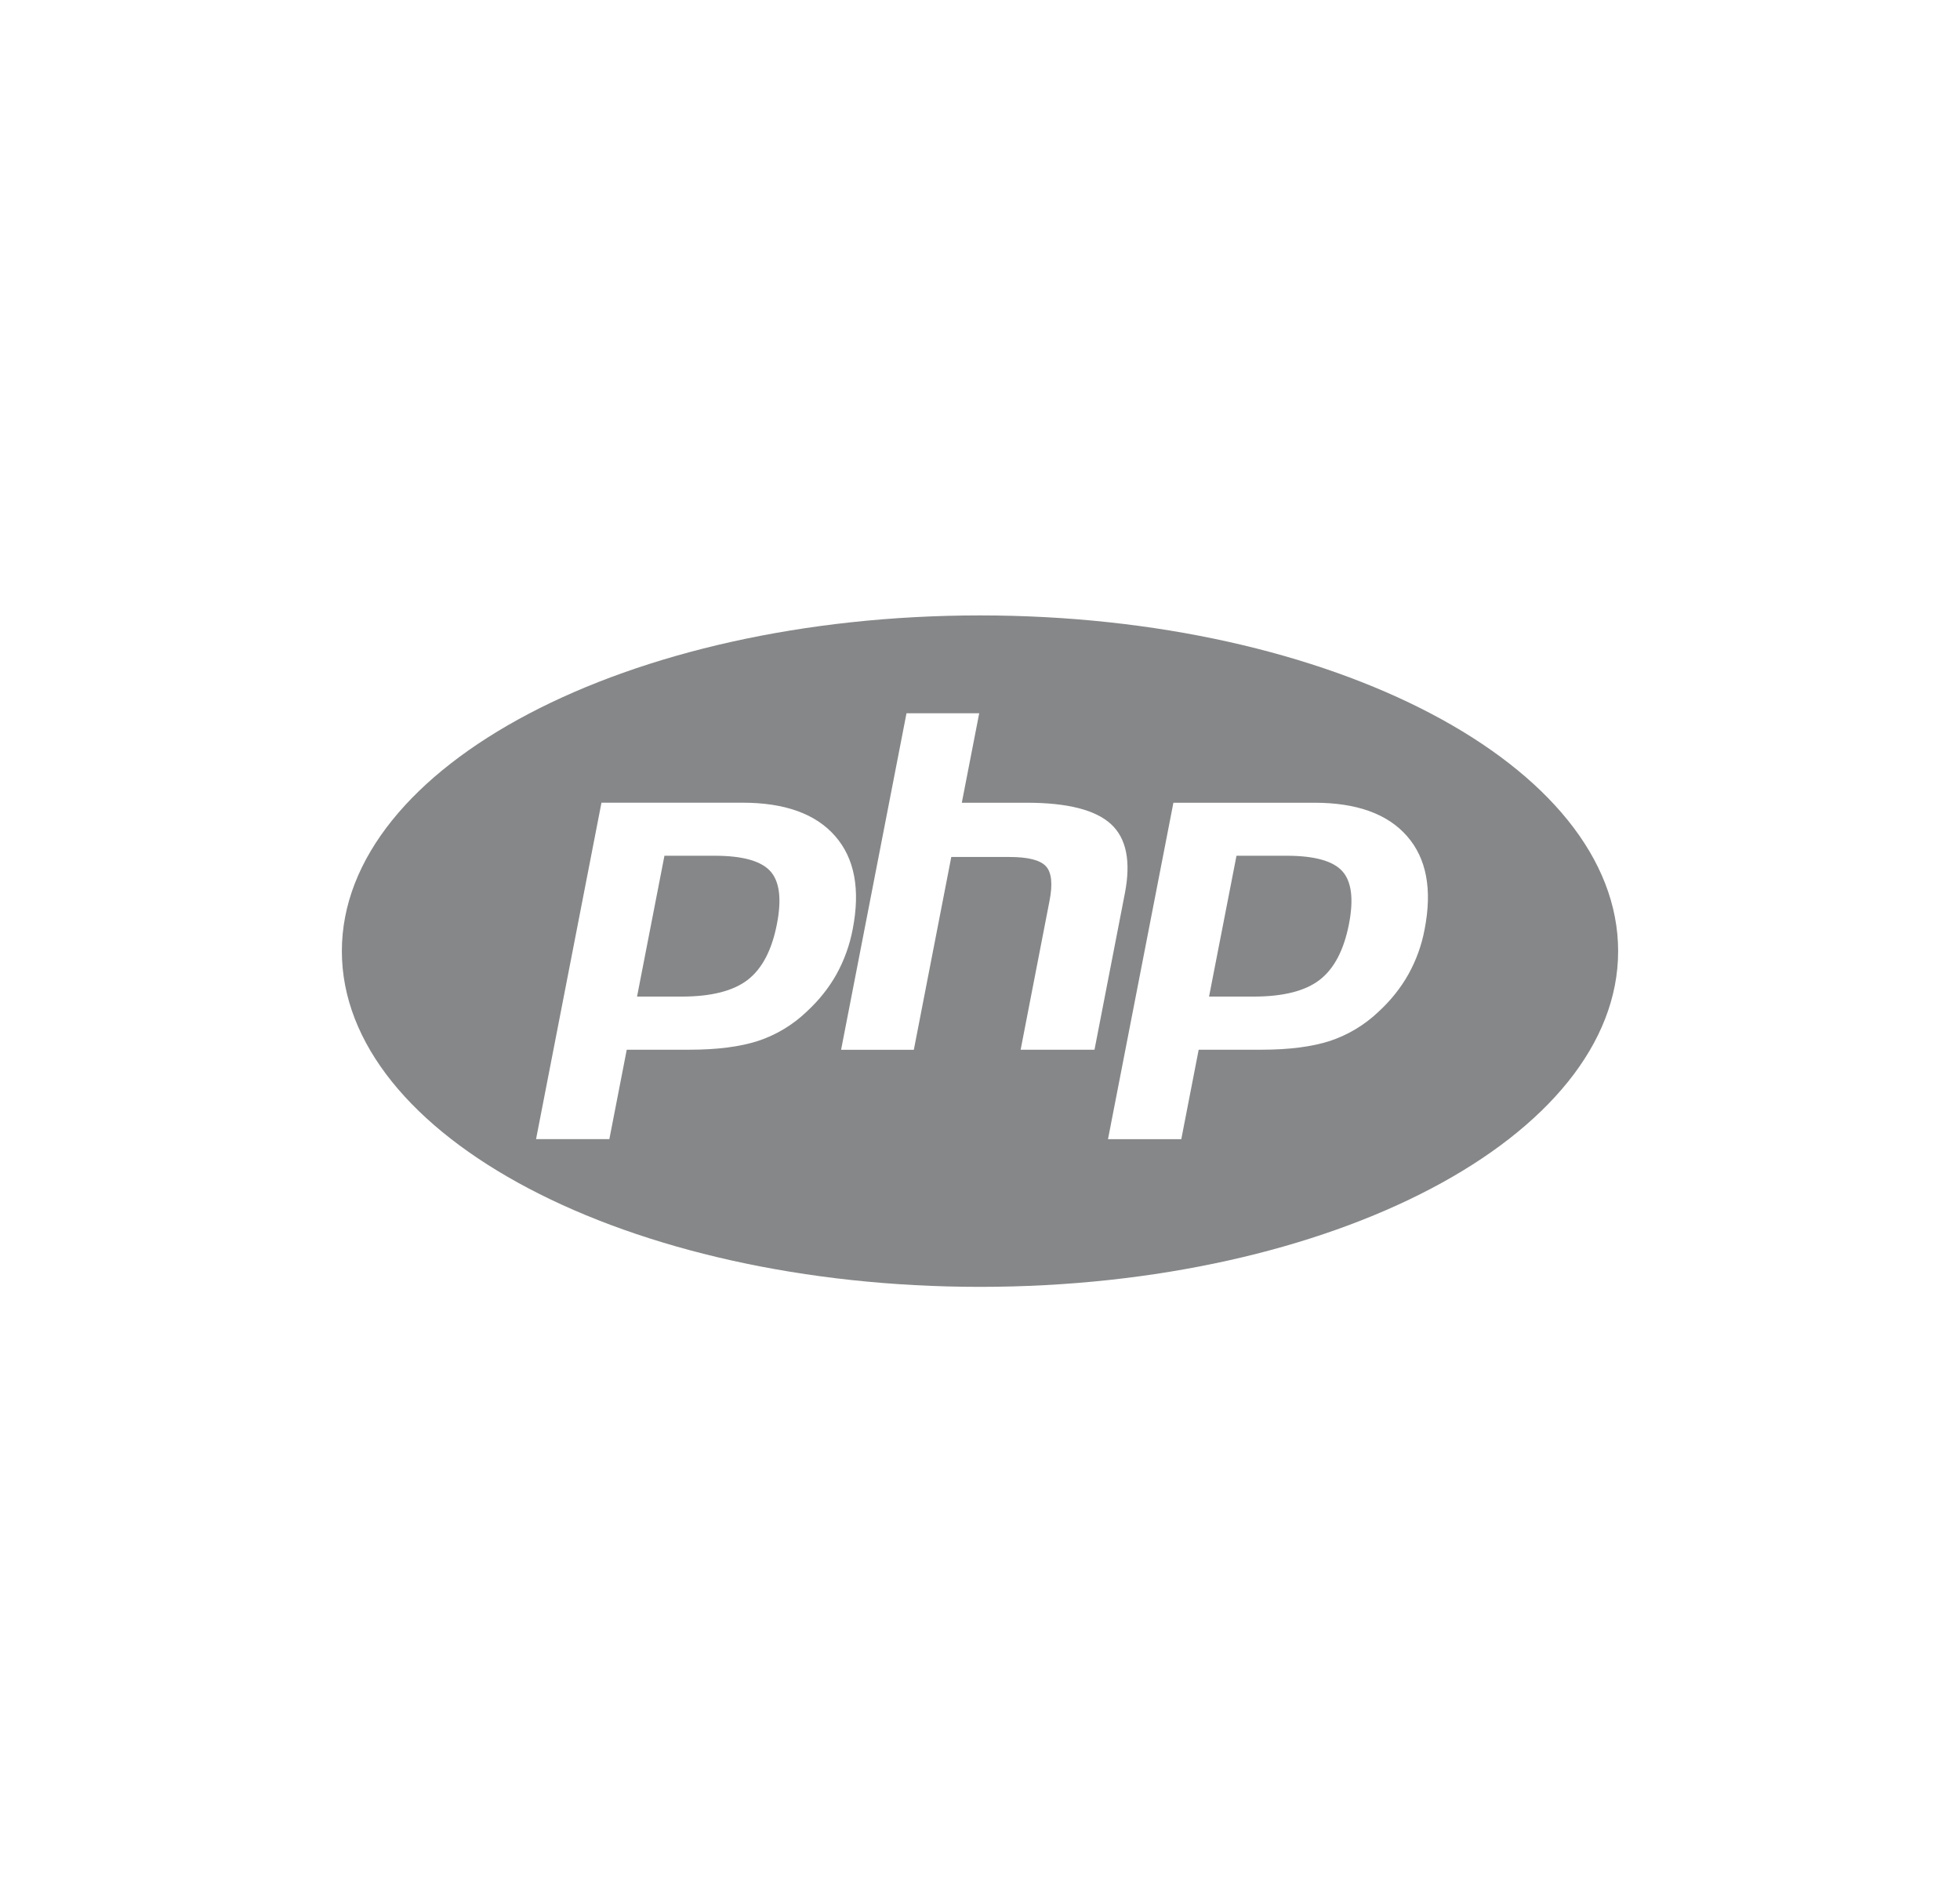 <svg width="86" height="83" viewBox="0 0 86 83" fill="none" xmlns="http://www.w3.org/2000/svg">
<path d="M31.357 37.544H29.154L27.952 43.723H29.908C31.205 43.723 32.171 43.478 32.806 42.99C33.44 42.5 33.867 41.686 34.089 40.543C34.304 39.446 34.206 38.671 33.8 38.221C33.391 37.771 32.579 37.544 31.357 37.544ZM43 27C27.537 27 15 33.594 15 41.728C15 49.862 27.537 56.458 43 56.458C58.463 56.458 71 49.862 71 41.728C71 33.594 58.463 27 43 27ZM35.393 44.386C34.784 44.969 34.052 45.408 33.254 45.671C32.47 45.923 31.469 46.054 30.255 46.054H27.5L26.737 49.976H23.521L26.391 35.216H32.575C34.434 35.216 35.79 35.703 36.644 36.681C37.498 37.656 37.755 39.019 37.414 40.769C37.283 41.462 37.043 42.129 36.702 42.745C36.369 43.34 35.932 43.889 35.393 44.386ZM44.783 46.054L46.05 39.523C46.197 38.781 46.141 38.272 45.891 38.004C45.641 37.733 45.107 37.598 44.288 37.598H41.74L40.097 46.056H36.905L39.775 31.293H42.965L42.202 35.218H45.044C46.834 35.218 48.066 35.531 48.745 36.154C49.424 36.777 49.627 37.787 49.358 39.185L48.024 46.054H44.783ZM62.509 40.769C62.381 41.462 62.14 42.13 61.797 42.745C61.464 43.34 61.027 43.889 60.488 44.386C59.879 44.967 59.148 45.406 58.349 45.671C57.565 45.923 56.564 46.054 55.348 46.054H52.595L51.832 49.979H48.616L51.486 35.218H57.667C59.527 35.218 60.883 35.706 61.737 36.683C62.591 37.656 62.85 39.019 62.509 40.769ZM56.454 37.544H54.254L53.05 43.723H55.005C56.305 43.723 57.271 43.478 57.903 42.99C58.538 42.5 58.965 41.686 59.189 40.543C59.403 39.446 59.303 38.671 58.897 38.221C58.491 37.771 57.674 37.544 56.454 37.544Z" fill="#868788"/>
</svg>
